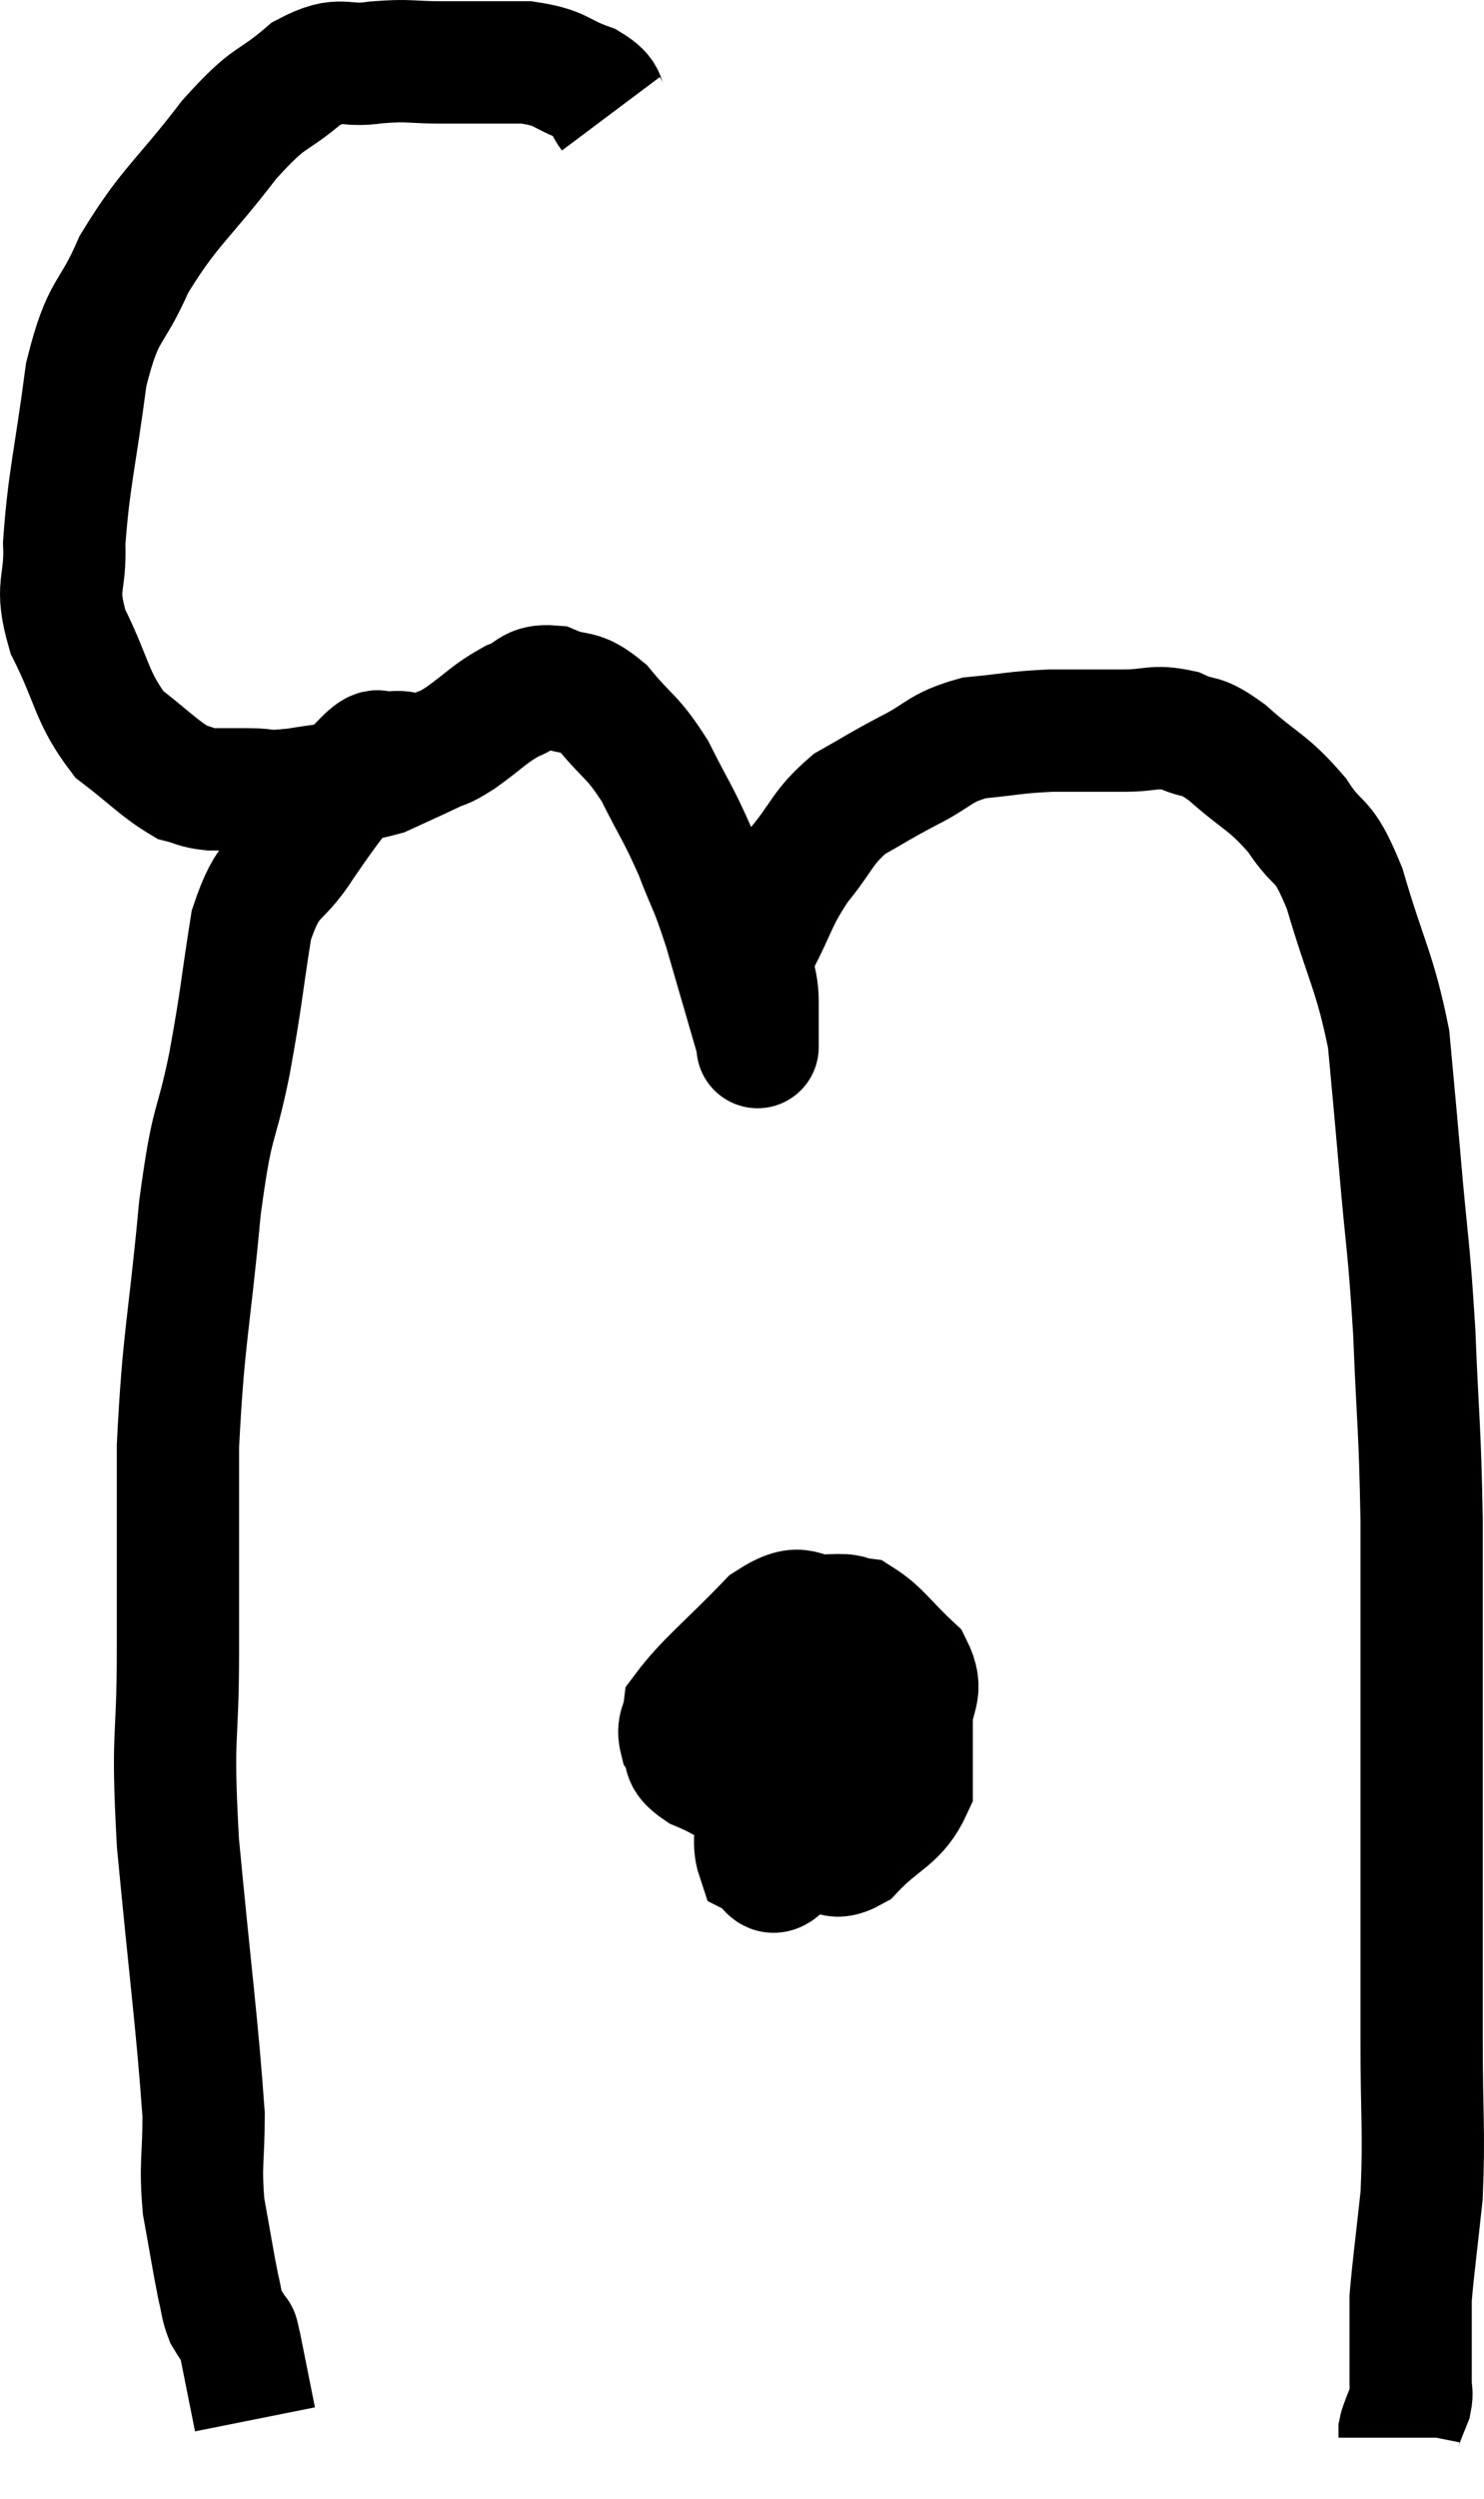 <svg xmlns="http://www.w3.org/2000/svg" viewBox="9.57 5.04 24.27 40.84" width="24.27" height="40.84"><path d="M 19.56 6.9 C 19.38 6.66, 19.545 6.63, 19.2 6.42 C 18.69 6.24, 18.78 6.15, 18.18 6.06 C 17.49 6.06, 17.415 6.06, 16.8 6.06 C 16.26 6.06, 16.275 6.015, 15.72 6.06 C 15.15 6.15, 15.18 5.925, 14.58 6.24 C 13.95 6.78, 14.025 6.54, 13.32 7.32 C 12.54 8.34, 12.345 8.4, 11.76 9.36 C 11.37 10.26, 11.265 10.02, 10.98 11.16 C 10.8 12.54, 10.695 12.87, 10.62 13.92 C 10.65 14.64, 10.455 14.58, 10.68 15.36 C 11.1 16.2, 11.055 16.425, 11.52 17.04 C 12.03 17.43, 12.165 17.595, 12.54 17.82 C 12.78 17.88, 12.75 17.91, 13.02 17.94 C 13.32 17.94, 13.275 17.94, 13.62 17.94 C 14.01 17.94, 13.845 18, 14.4 17.94 C 15.12 17.82, 15.285 17.85, 15.84 17.7 C 16.23 17.52, 16.305 17.49, 16.62 17.34 C 16.86 17.22, 16.77 17.31, 17.1 17.1 C 17.52 16.8, 17.565 16.71, 17.94 16.5 C 18.27 16.38, 18.225 16.23, 18.6 16.26 C 19.02 16.44, 19.02 16.275, 19.44 16.62 C 19.86 17.13, 19.905 17.055, 20.28 17.64 C 20.61 18.3, 20.655 18.315, 20.94 18.96 C 21.18 19.59, 21.165 19.44, 21.42 20.22 C 21.69 21.15, 21.825 21.615, 21.96 22.08 C 21.96 22.08, 21.96 22.08, 21.96 22.08 C 21.96 22.08, 21.96 22.08, 21.96 22.08 C 21.96 22.08, 21.96 22.245, 21.96 22.08 C 21.96 21.75, 21.96 21.825, 21.96 21.42 C 21.96 20.94, 21.795 21.015, 21.96 20.46 C 22.29 19.83, 22.245 19.77, 22.62 19.2 C 23.04 18.69, 23.01 18.57, 23.46 18.18 C 23.94 17.91, 23.91 17.91, 24.42 17.64 C 24.96 17.37, 24.915 17.265, 25.5 17.1 C 26.13 17.04, 26.145 17.01, 26.76 16.98 C 27.36 16.98, 27.435 16.98, 27.96 16.98 C 28.41 16.98, 28.44 16.89, 28.86 16.98 C 29.25 17.16, 29.16 16.995, 29.64 17.34 C 30.21 17.85, 30.3 17.805, 30.78 18.36 C 31.17 18.96, 31.185 18.645, 31.56 19.56 C 31.92 20.79, 32.055 20.91, 32.28 22.02 C 32.37 23.01, 32.355 22.8, 32.46 24 C 32.58 25.41, 32.61 25.35, 32.7 26.82 C 32.76 28.35, 32.79 28.275, 32.82 29.88 C 32.82 31.56, 32.82 31.86, 32.82 33.24 C 32.82 34.32, 32.82 34.11, 32.82 35.4 C 32.82 36.9, 32.82 37.02, 32.82 38.4 C 32.82 39.66, 32.865 39.87, 32.82 40.92 C 32.73 41.76, 32.685 42.075, 32.64 42.6 C 32.64 42.81, 32.64 42.675, 32.64 43.02 C 32.64 43.5, 32.64 43.665, 32.64 43.98 C 32.64 44.13, 32.67 44.13, 32.64 44.28 C 32.58 44.43, 32.565 44.46, 32.52 44.58 C 32.49 44.67, 32.475 44.685, 32.46 44.76 L 32.46 44.88" fill="none" stroke="black" stroke-width="2"></path><path d="M 16.44 17.4 C 16.2 17.37, 16.2 17.31, 15.96 17.34 C 15.72 17.43, 15.84 17.145, 15.48 17.52 C 15 18.18, 14.97 18.18, 14.52 18.84 C 14.1 19.5, 13.98 19.26, 13.68 20.16 C 13.5 21.3, 13.53 21.285, 13.32 22.44 C 13.08 23.61, 13.05 23.22, 12.84 24.78 C 12.66 26.73, 12.57 26.865, 12.48 28.68 C 12.48 30.36, 12.48 30.42, 12.48 32.04 C 12.48 33.6, 12.375 33.27, 12.48 35.16 C 12.69 37.38, 12.795 38.115, 12.9 39.6 C 12.9 40.35, 12.84 40.395, 12.9 41.1 C 13.02 41.76, 13.05 41.97, 13.14 42.42 C 13.2 42.66, 13.185 42.705, 13.26 42.9 C 13.35 43.05, 13.38 43.08, 13.44 43.2 C 13.47 43.29, 13.425 43.035, 13.5 43.38 C 13.62 43.98, 13.68 44.28, 13.74 44.58 C 13.74 44.58, 13.74 44.58, 13.74 44.58 L 13.74 44.58" fill="none" stroke="black" stroke-width="2"></path><path d="M 22.68 31.44 C 22.32 31.65, 22.245 31.41, 21.96 31.86 C 21.75 32.55, 21.51 32.535, 21.54 33.24 C 21.81 33.96, 21.75 34.2, 22.08 34.68 C 22.47 34.92, 22.5 35.01, 22.86 35.16 C 23.19 35.22, 23.115 35.505, 23.52 35.28 C 24 34.77, 24.24 34.785, 24.48 34.26 C 24.48 33.72, 24.48 33.675, 24.48 33.18 C 24.48 32.73, 24.69 32.7, 24.48 32.28 C 24.06 31.89, 23.97 31.71, 23.64 31.5 C 23.4 31.47, 23.535 31.425, 23.16 31.44 C 22.65 31.5, 22.74 31.17, 22.14 31.56 C 21.45 32.28, 21.12 32.52, 20.76 33 C 20.73 33.24, 20.64 33.24, 20.7 33.48 C 20.85 33.72, 20.67 33.735, 21 33.96 C 21.51 34.17, 21.495 34.275, 22.02 34.38 C 22.56 34.38, 22.575 34.59, 23.1 34.38 C 23.61 33.96, 23.79 33.99, 24.12 33.54 C 24.27 33.06, 24.375 32.895, 24.42 32.58 C 24.36 32.43, 24.69 32.355, 24.3 32.28 C 23.58 32.28, 23.4 32.16, 22.86 32.28 C 22.5 32.52, 22.365 32.205, 22.14 32.76 C 22.05 33.63, 22.005 33.84, 21.96 34.5 C 21.96 34.95, 21.87 35.13, 21.96 35.4 C 22.14 35.49, 22.14 35.73, 22.32 35.58 C 22.5 35.19, 22.575 35.415, 22.68 34.8 C 22.71 33.96, 22.845 33.69, 22.74 33.12 C 22.5 32.82, 22.455 32.67, 22.26 32.52 C 22.11 32.52, 22.065 32.52, 21.96 32.52 C 21.9 32.52, 21.87 32.475, 21.84 32.52 L 21.84 32.7" fill="none" stroke="black" stroke-width="2"></path></svg>